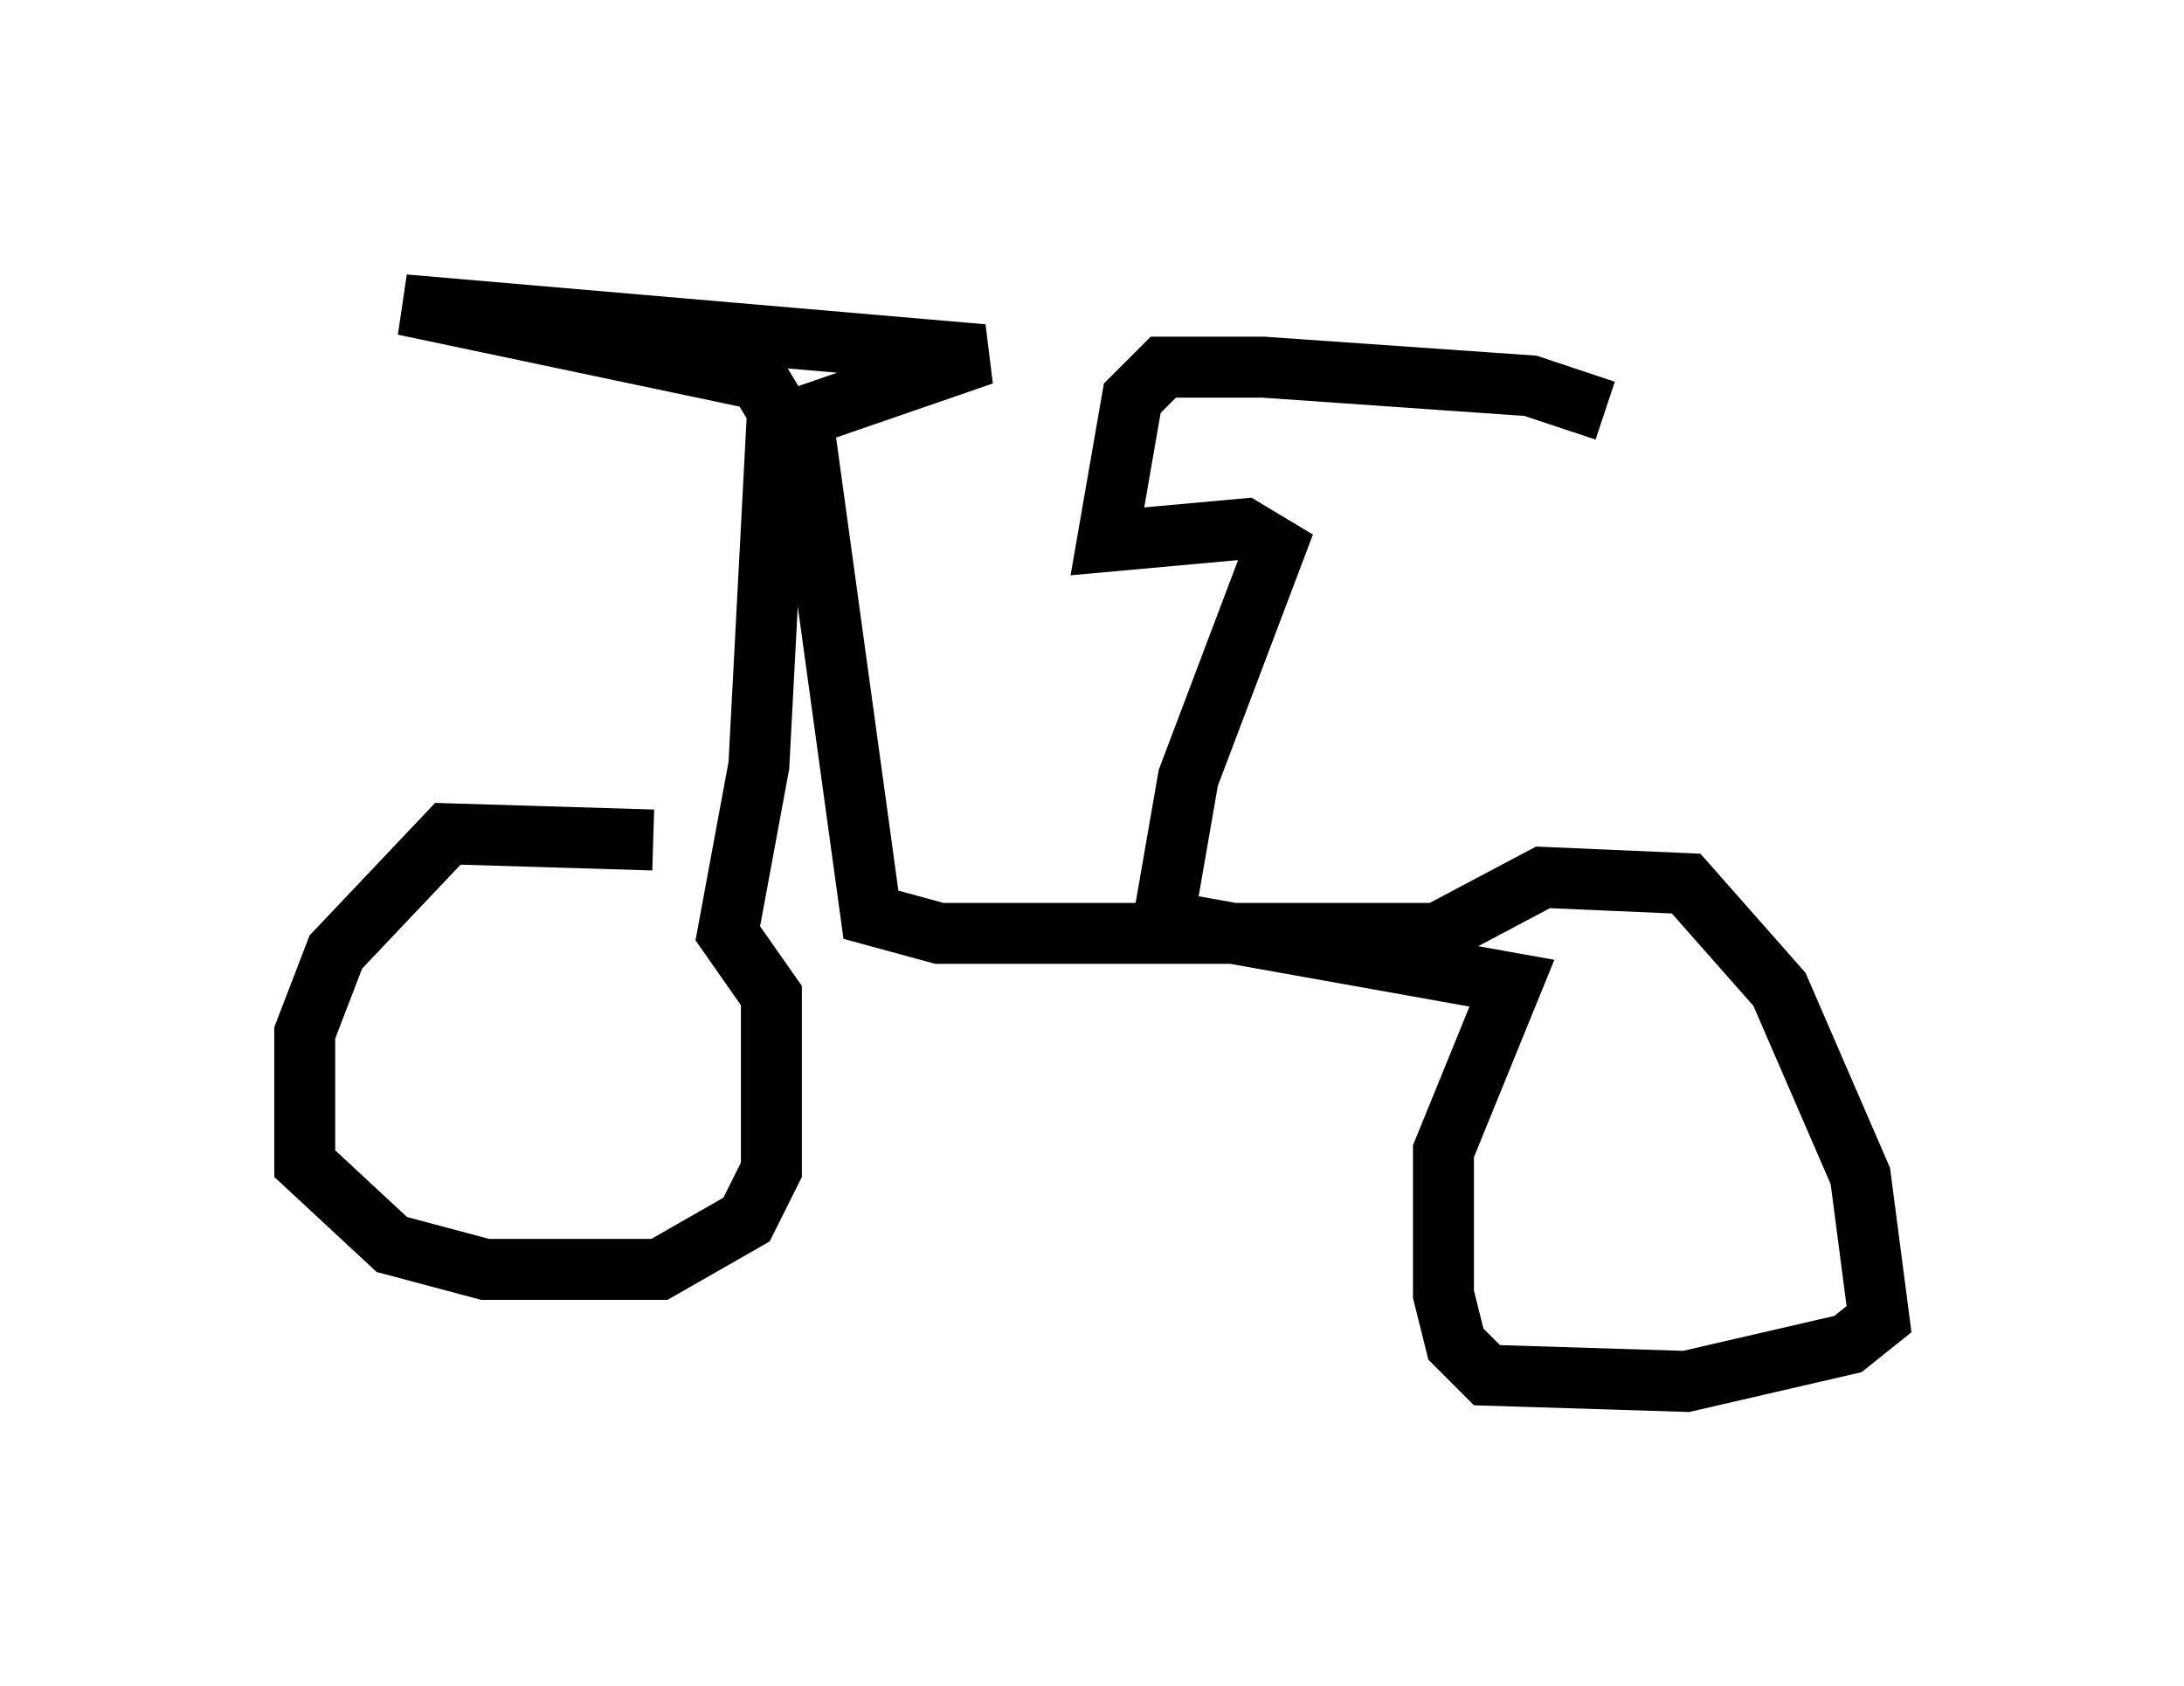 <?xml version="1.0" encoding="utf-8" ?>
<svg baseProfile="full" height="27.661" version="1.1" width="35.827" xmlns="http://www.w3.org/2000/svg" xmlns:ev="http://www.w3.org/2001/xml-events" xmlns:xlink="http://www.w3.org/1999/xlink"><defs /><rect fill="white" height="27.661" width="35.827" x="0" y="0" /><path d="M12.554, 15.311 m-1.838, -1.531 l-3.369, -0.102 -1.838, 1.94 l-0.51, 1.327 0.0, 2.144 l1.429, 1.327 1.531, 0.408 l2.858, 0.0 1.429, -0.817 l0.408, -0.817 0.0, -2.858 l-0.715, -1.021 0.51, -2.756 l0.306, -5.819 -0.306, -0.51 l-5.819, -1.225 9.494, 0.817 l-2.96, 1.021 1.123, 8.167 l1.123, 0.306 8.167, 0.0 l1.735, -0.919 2.348, 0.102 l1.531, 1.735 1.327, 3.063 l0.306, 2.348 -0.51, 0.408 l-2.654, 0.613 -3.267, -0.102 l-0.51, -0.51 -0.204, -0.817 l0.0, -2.348 1.123, -2.756 l-5.717, -1.021 0.408, -2.348 l1.429, -3.777 -0.51, -0.306 l-2.246, 0.204 0.408, -2.348 l0.51, -0.51 1.633, 0.0 l4.39, 0.306 1.225, 0.408 " fill="none" stroke="black" stroke-width="1" /></svg>
